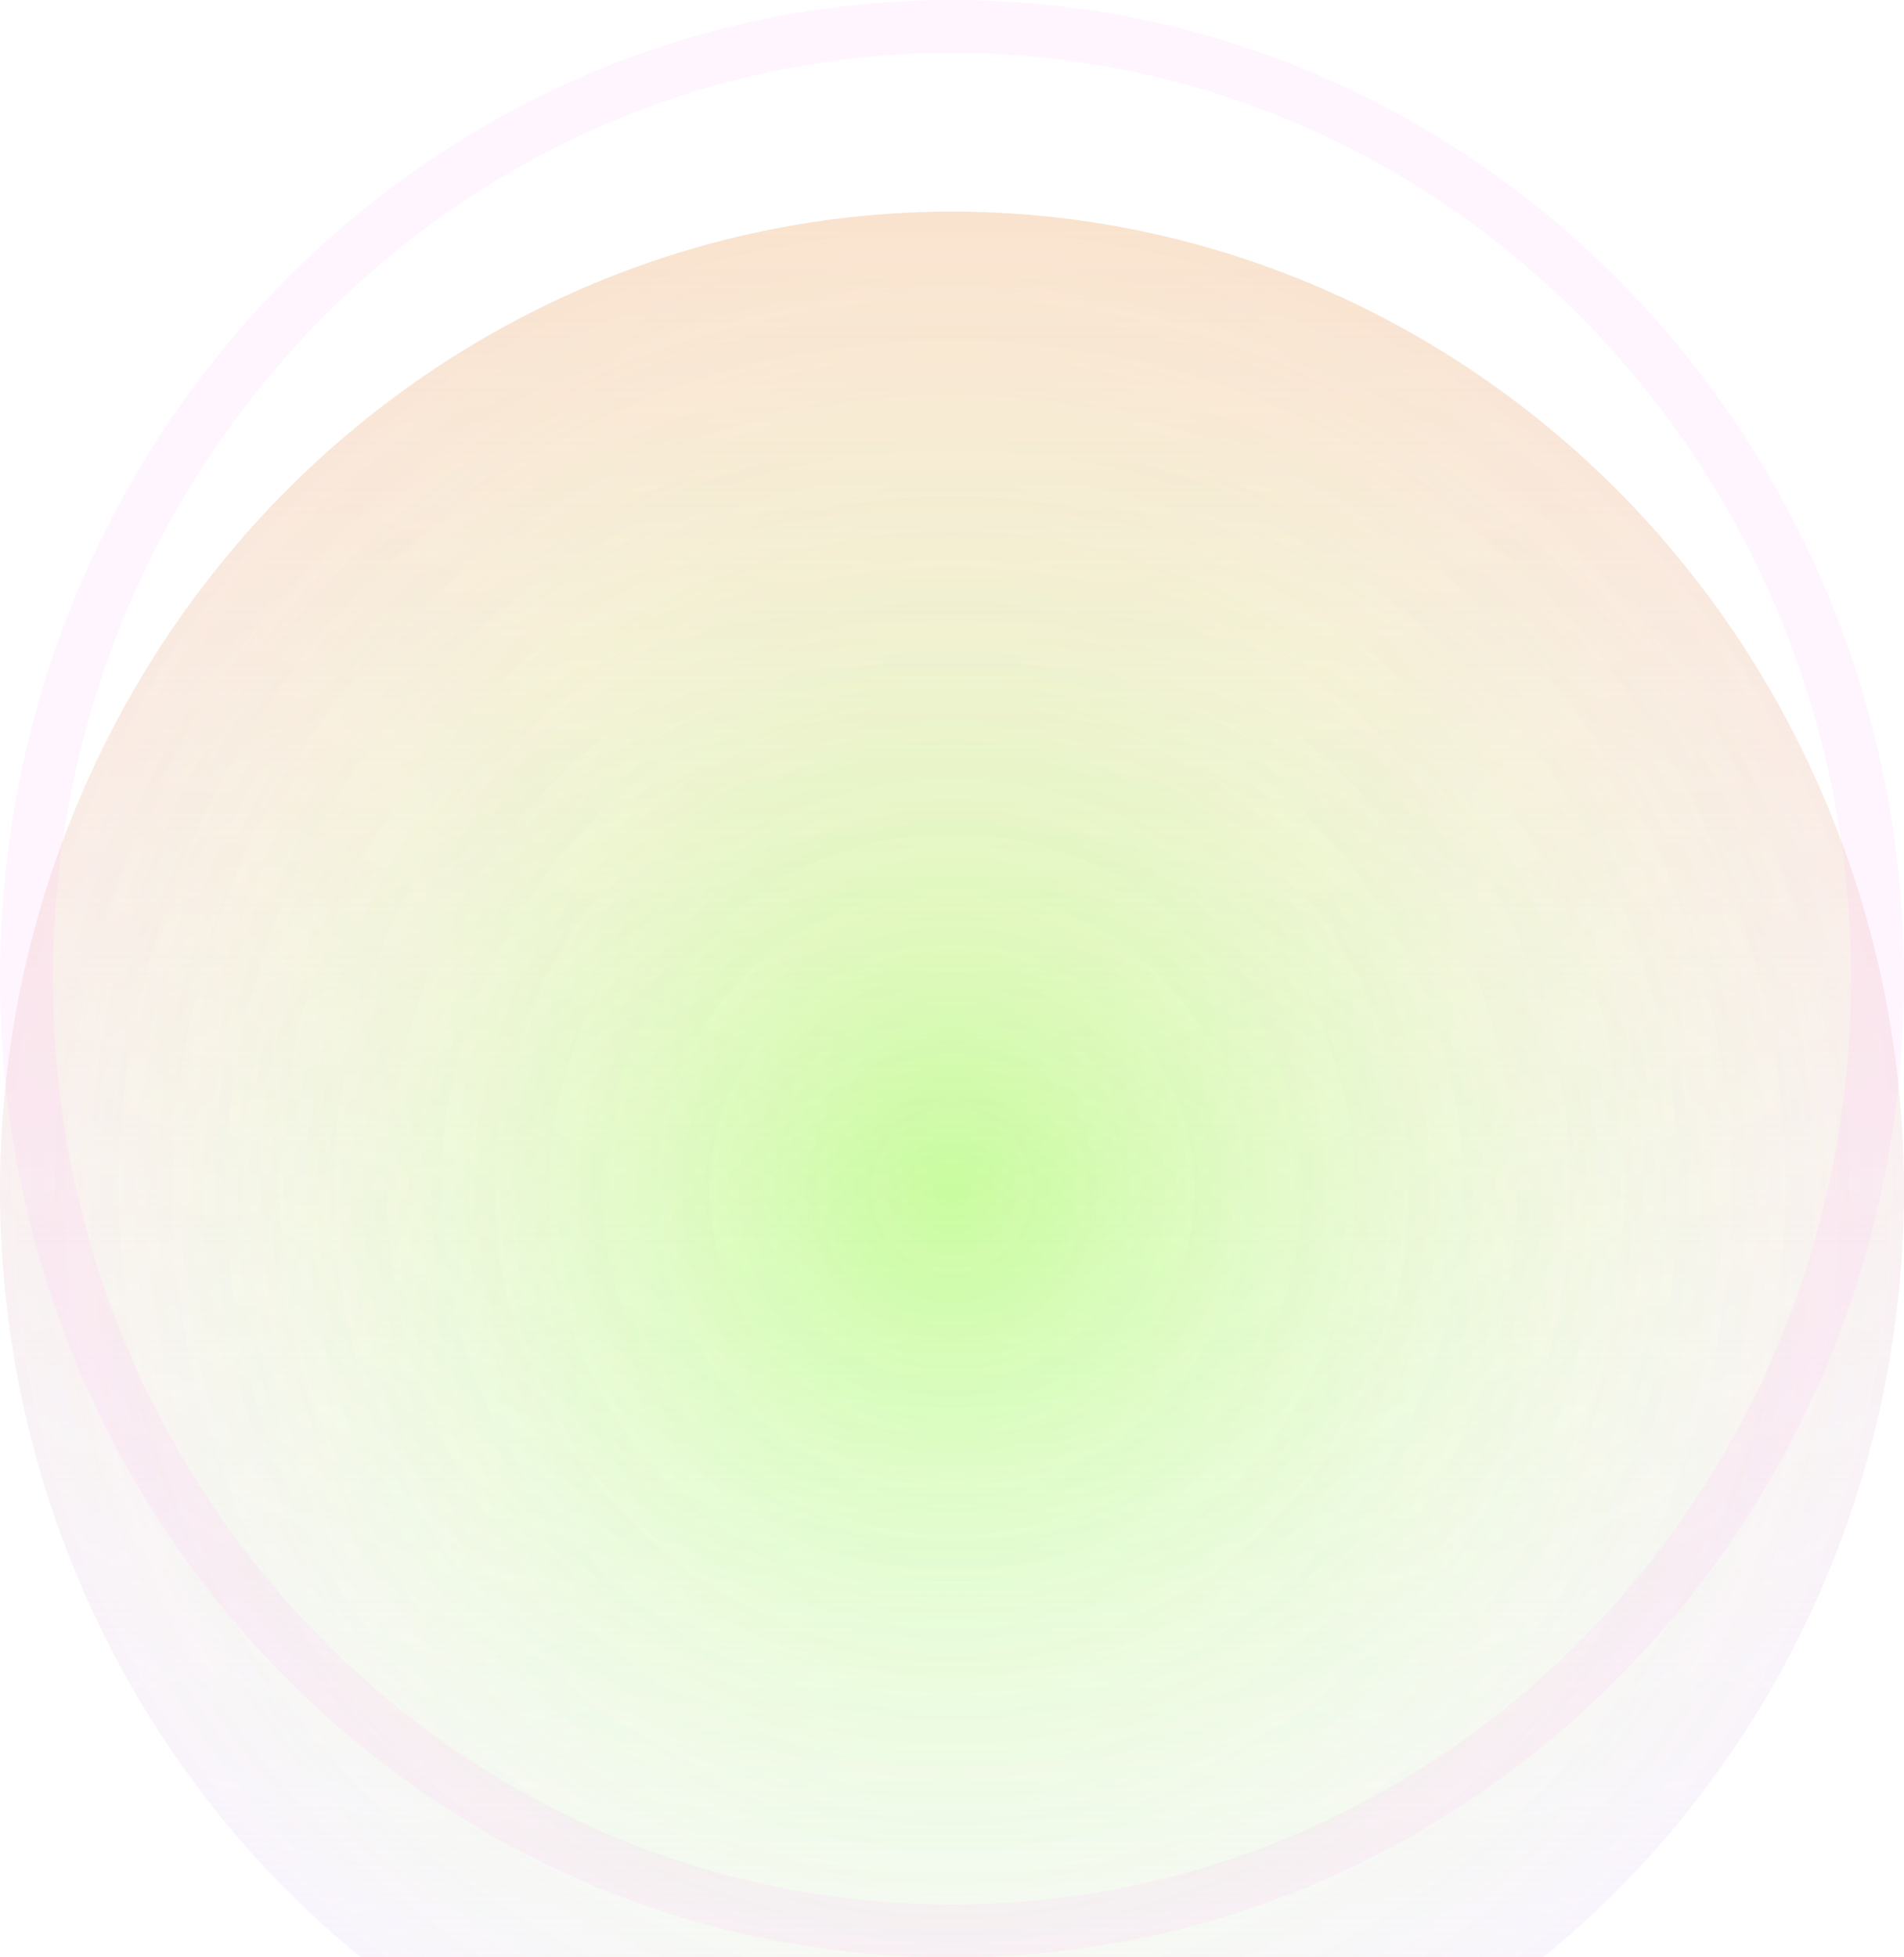 <svg width="36" height="37" viewBox="0 0 36 37" fill="none" xmlns="http://www.w3.org/2000/svg">
<g filter="url(#filter0_i)">
<ellipse cx="18" cy="18.5" rx="18" ry="18.5" fill="url(#paint0_radial)" fill-opacity="0.09"/>
<ellipse cx="18" cy="18.5" rx="18" ry="18.5" fill="url(#paint1_linear)"/>
<ellipse cx="18" cy="18.5" rx="18" ry="18.5" fill="url(#paint2_radial)"/>
<ellipse cx="18" cy="18.5" rx="18" ry="18.5" fill="url(#paint3_radial)"/>
</g>
<path d="M35.5 18.5C35.5 28.454 27.652 36.5 18 36.5C8.348 36.5 0.5 28.454 0.5 18.5C0.5 8.546 8.348 0.5 18 0.5C27.652 0.5 35.5 8.546 35.5 18.5Z" stroke="#FF97FB" stroke-opacity="0.09"/>
<defs>
<filter id="filter0_i" x="0" y="0" width="36" height="41" filterUnits="userSpaceOnUse" color-interpolation-filters="sRGB">
<feFlood flood-opacity="0" result="BackgroundImageFix"/>
<feBlend mode="normal" in="SourceGraphic" in2="BackgroundImageFix" result="shape"/>
<feColorMatrix in="SourceAlpha" type="matrix" values="0 0 0 0 0 0 0 0 0 0 0 0 0 0 0 0 0 0 127 0" result="hardAlpha"/>
<feOffset dy="4"/>
<feGaussianBlur stdDeviation="2"/>
<feComposite in2="hardAlpha" operator="arithmetic" k2="-1" k3="1"/>
<feColorMatrix type="matrix" values="0 0 0 0 0.463 0 0 0 0 0.463 0 0 0 0 0.463 0 0 0 0.09 0"/>
<feBlend mode="normal" in2="shape" result="effect1_innerShadow"/>
</filter>
<radialGradient id="paint0_radial" cx="0" cy="0" r="1" gradientUnits="userSpaceOnUse" gradientTransform="translate(18 18.5) rotate(90) scale(18.5 18)">
<stop stop-color="#68FF0C"/>
<stop offset="1" stop-color="#68FF0C" stop-opacity="0"/>
</radialGradient>
<linearGradient id="paint1_linear" x1="18" y1="0" x2="18" y2="37" gradientUnits="userSpaceOnUse">
<stop stop-color="#FFEBCC"/>
<stop offset="1" stop-color="white" stop-opacity="0"/>
</linearGradient>
<radialGradient id="paint2_radial" cx="0" cy="0" r="1" gradientUnits="userSpaceOnUse" gradientTransform="translate(18 18.5) rotate(90) scale(18.5 18)">
<stop stop-color="#68FF0C" stop-opacity="0.33"/>
<stop offset="1" stop-color="white" stop-opacity="0"/>
</radialGradient>
<radialGradient id="paint3_radial" cx="0" cy="0" r="1" gradientUnits="userSpaceOnUse" gradientTransform="translate(18 18.5) rotate(90) scale(18.5 18)">
<stop stop-color="#68FF0C" stop-opacity="0"/>
<stop offset="1" stop-color="#AE75E8" stop-opacity="0.07"/>
</radialGradient>
</defs>
</svg>
